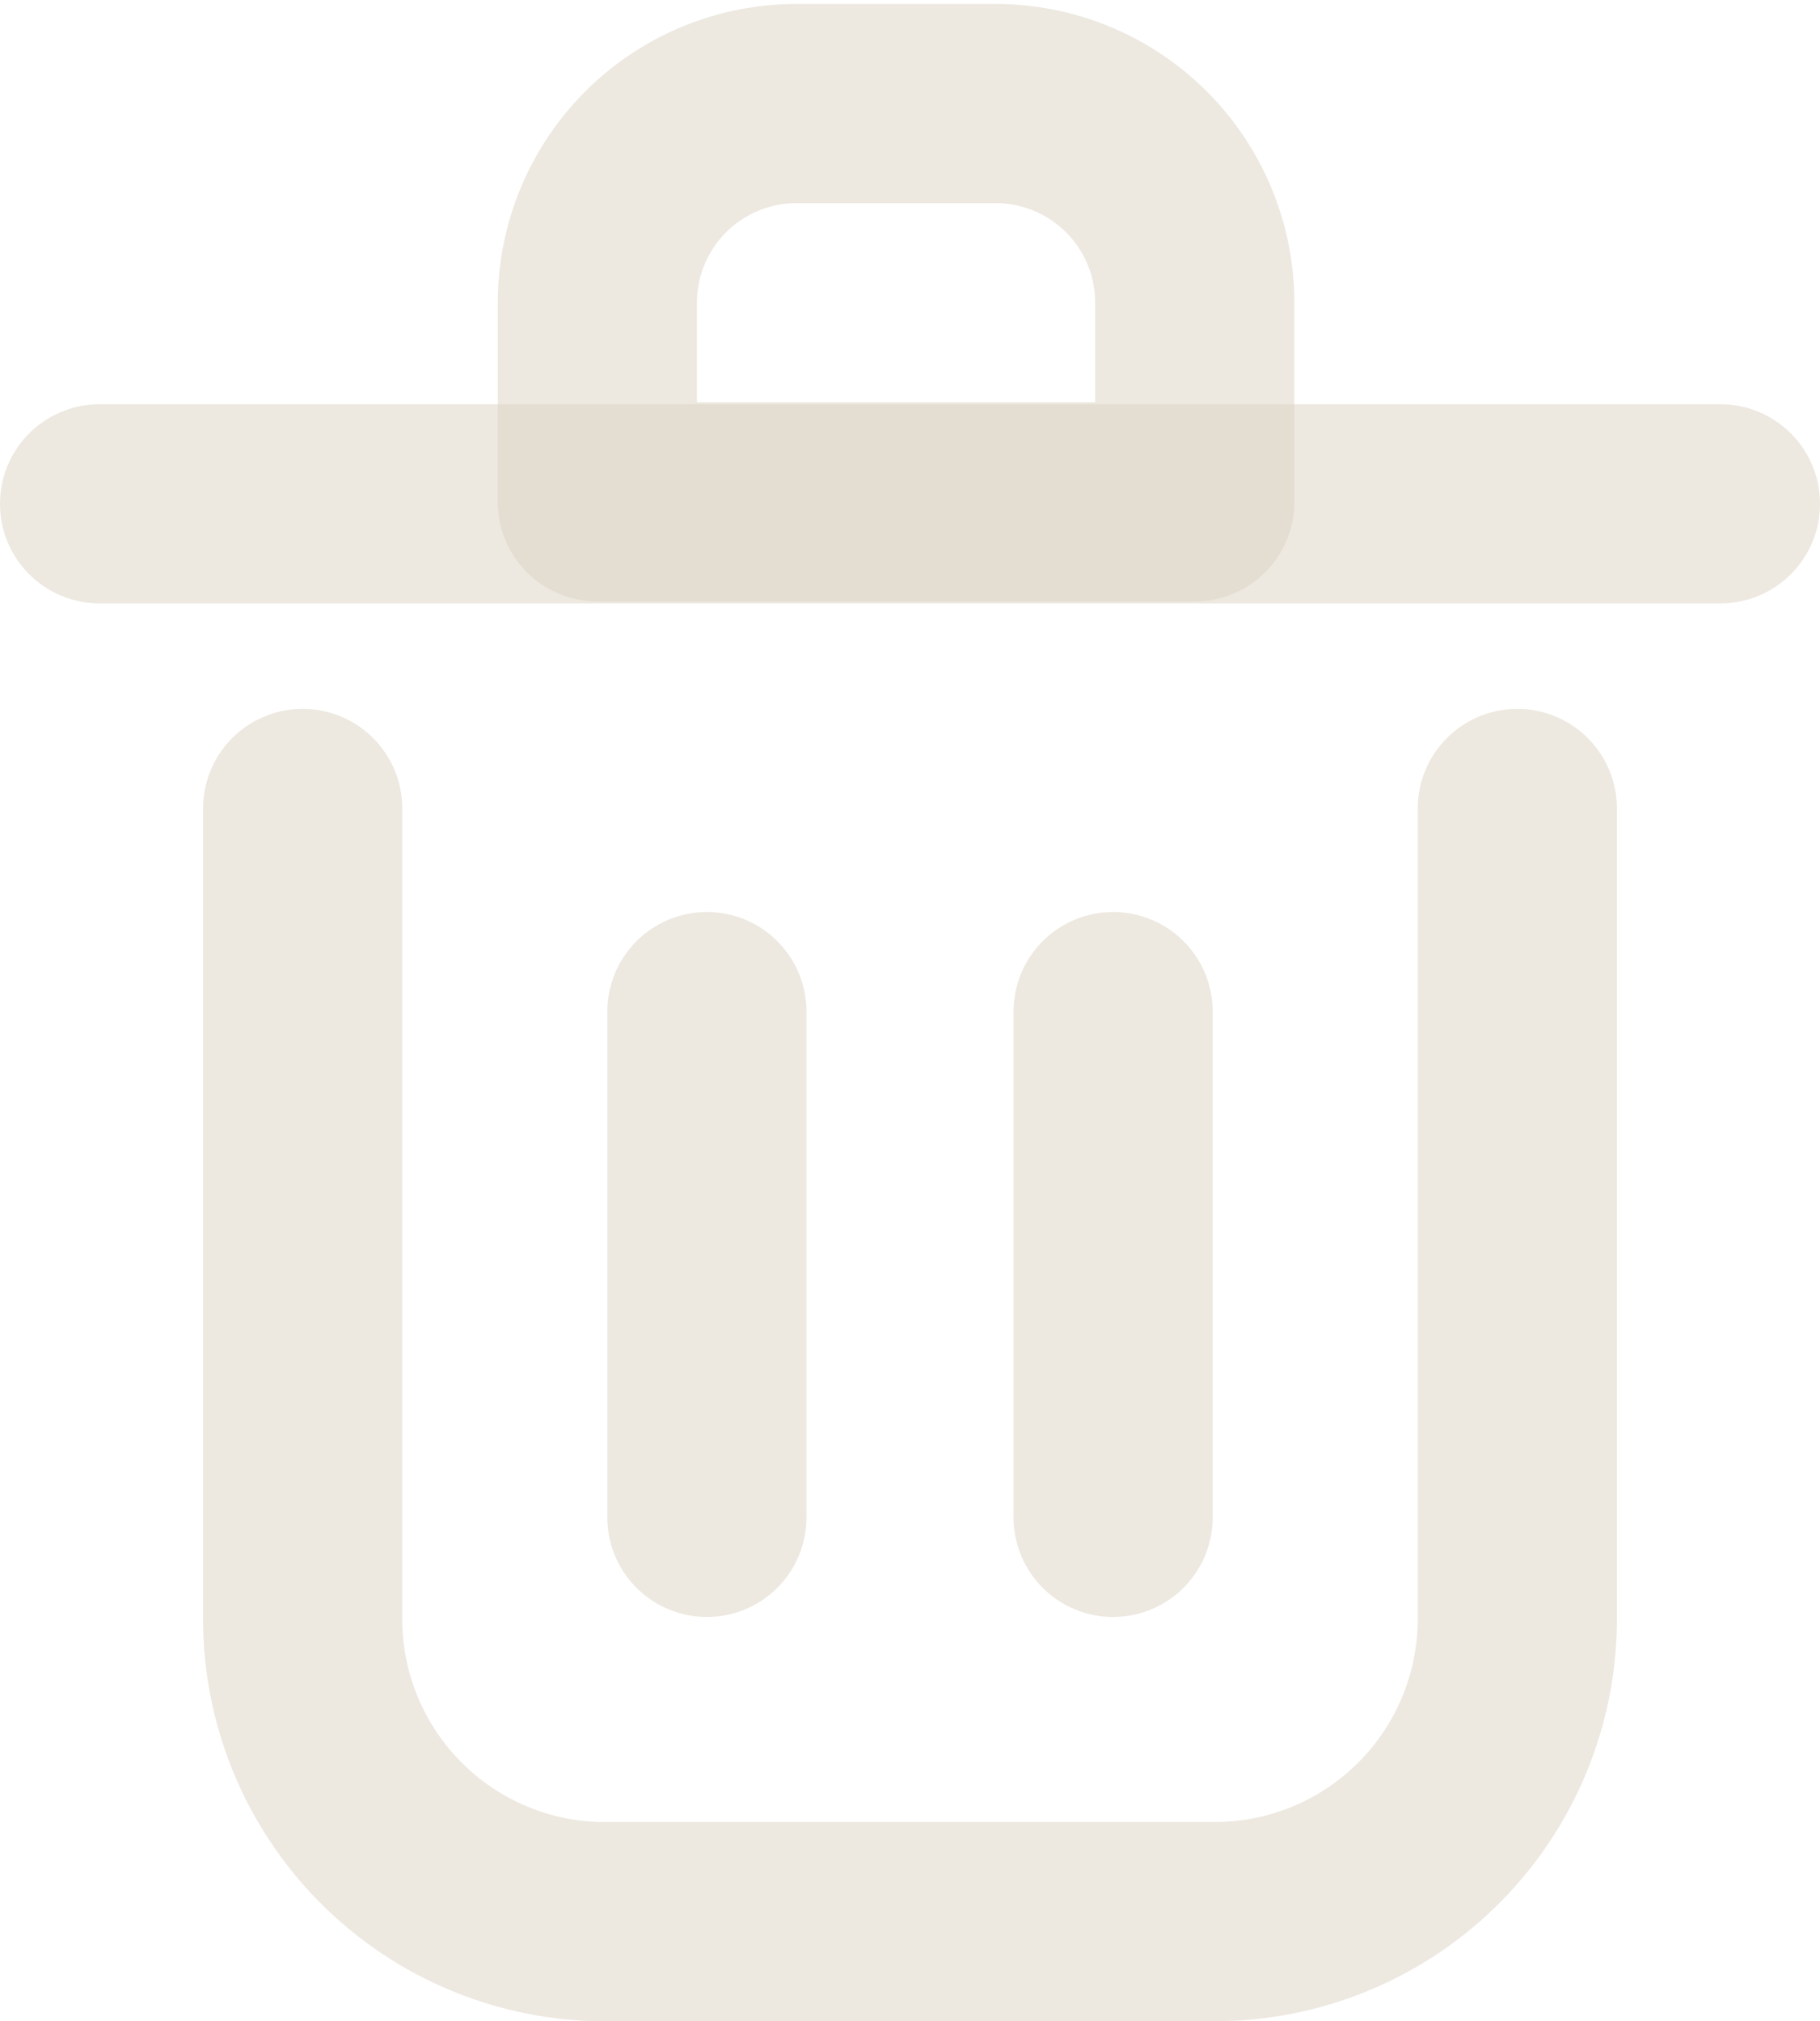<svg xmlns="http://www.w3.org/2000/svg" viewBox="0 0 9.14 10.15"><defs><style>.cls-1{fill:none;stroke:rgba(221, 210, 195, 0.5);stroke-linecap:round;stroke-linejoin:round;}</style></defs><g id="Calque_2" data-name="Calque 2"><g id="Calque_1-2" data-name="Calque 1"><path class="cls-1" d="M3.55,5.08V7.62"/><path class="cls-1" d="M5.59,5.08V7.62"/><path class="cls-1" d="M.5,2.53H8.64"/><path class="cls-1" d="M1.52,4.06V8.13A1.52,1.52,0,0,0,3,9.65H6.09A1.52,1.52,0,0,0,7.62,8.13V4.06"/><path class="cls-1" d="M3,1.52a1,1,0,0,1,1-1h1a1,1,0,0,1,1,1v1H3Z"/></g></g></svg>